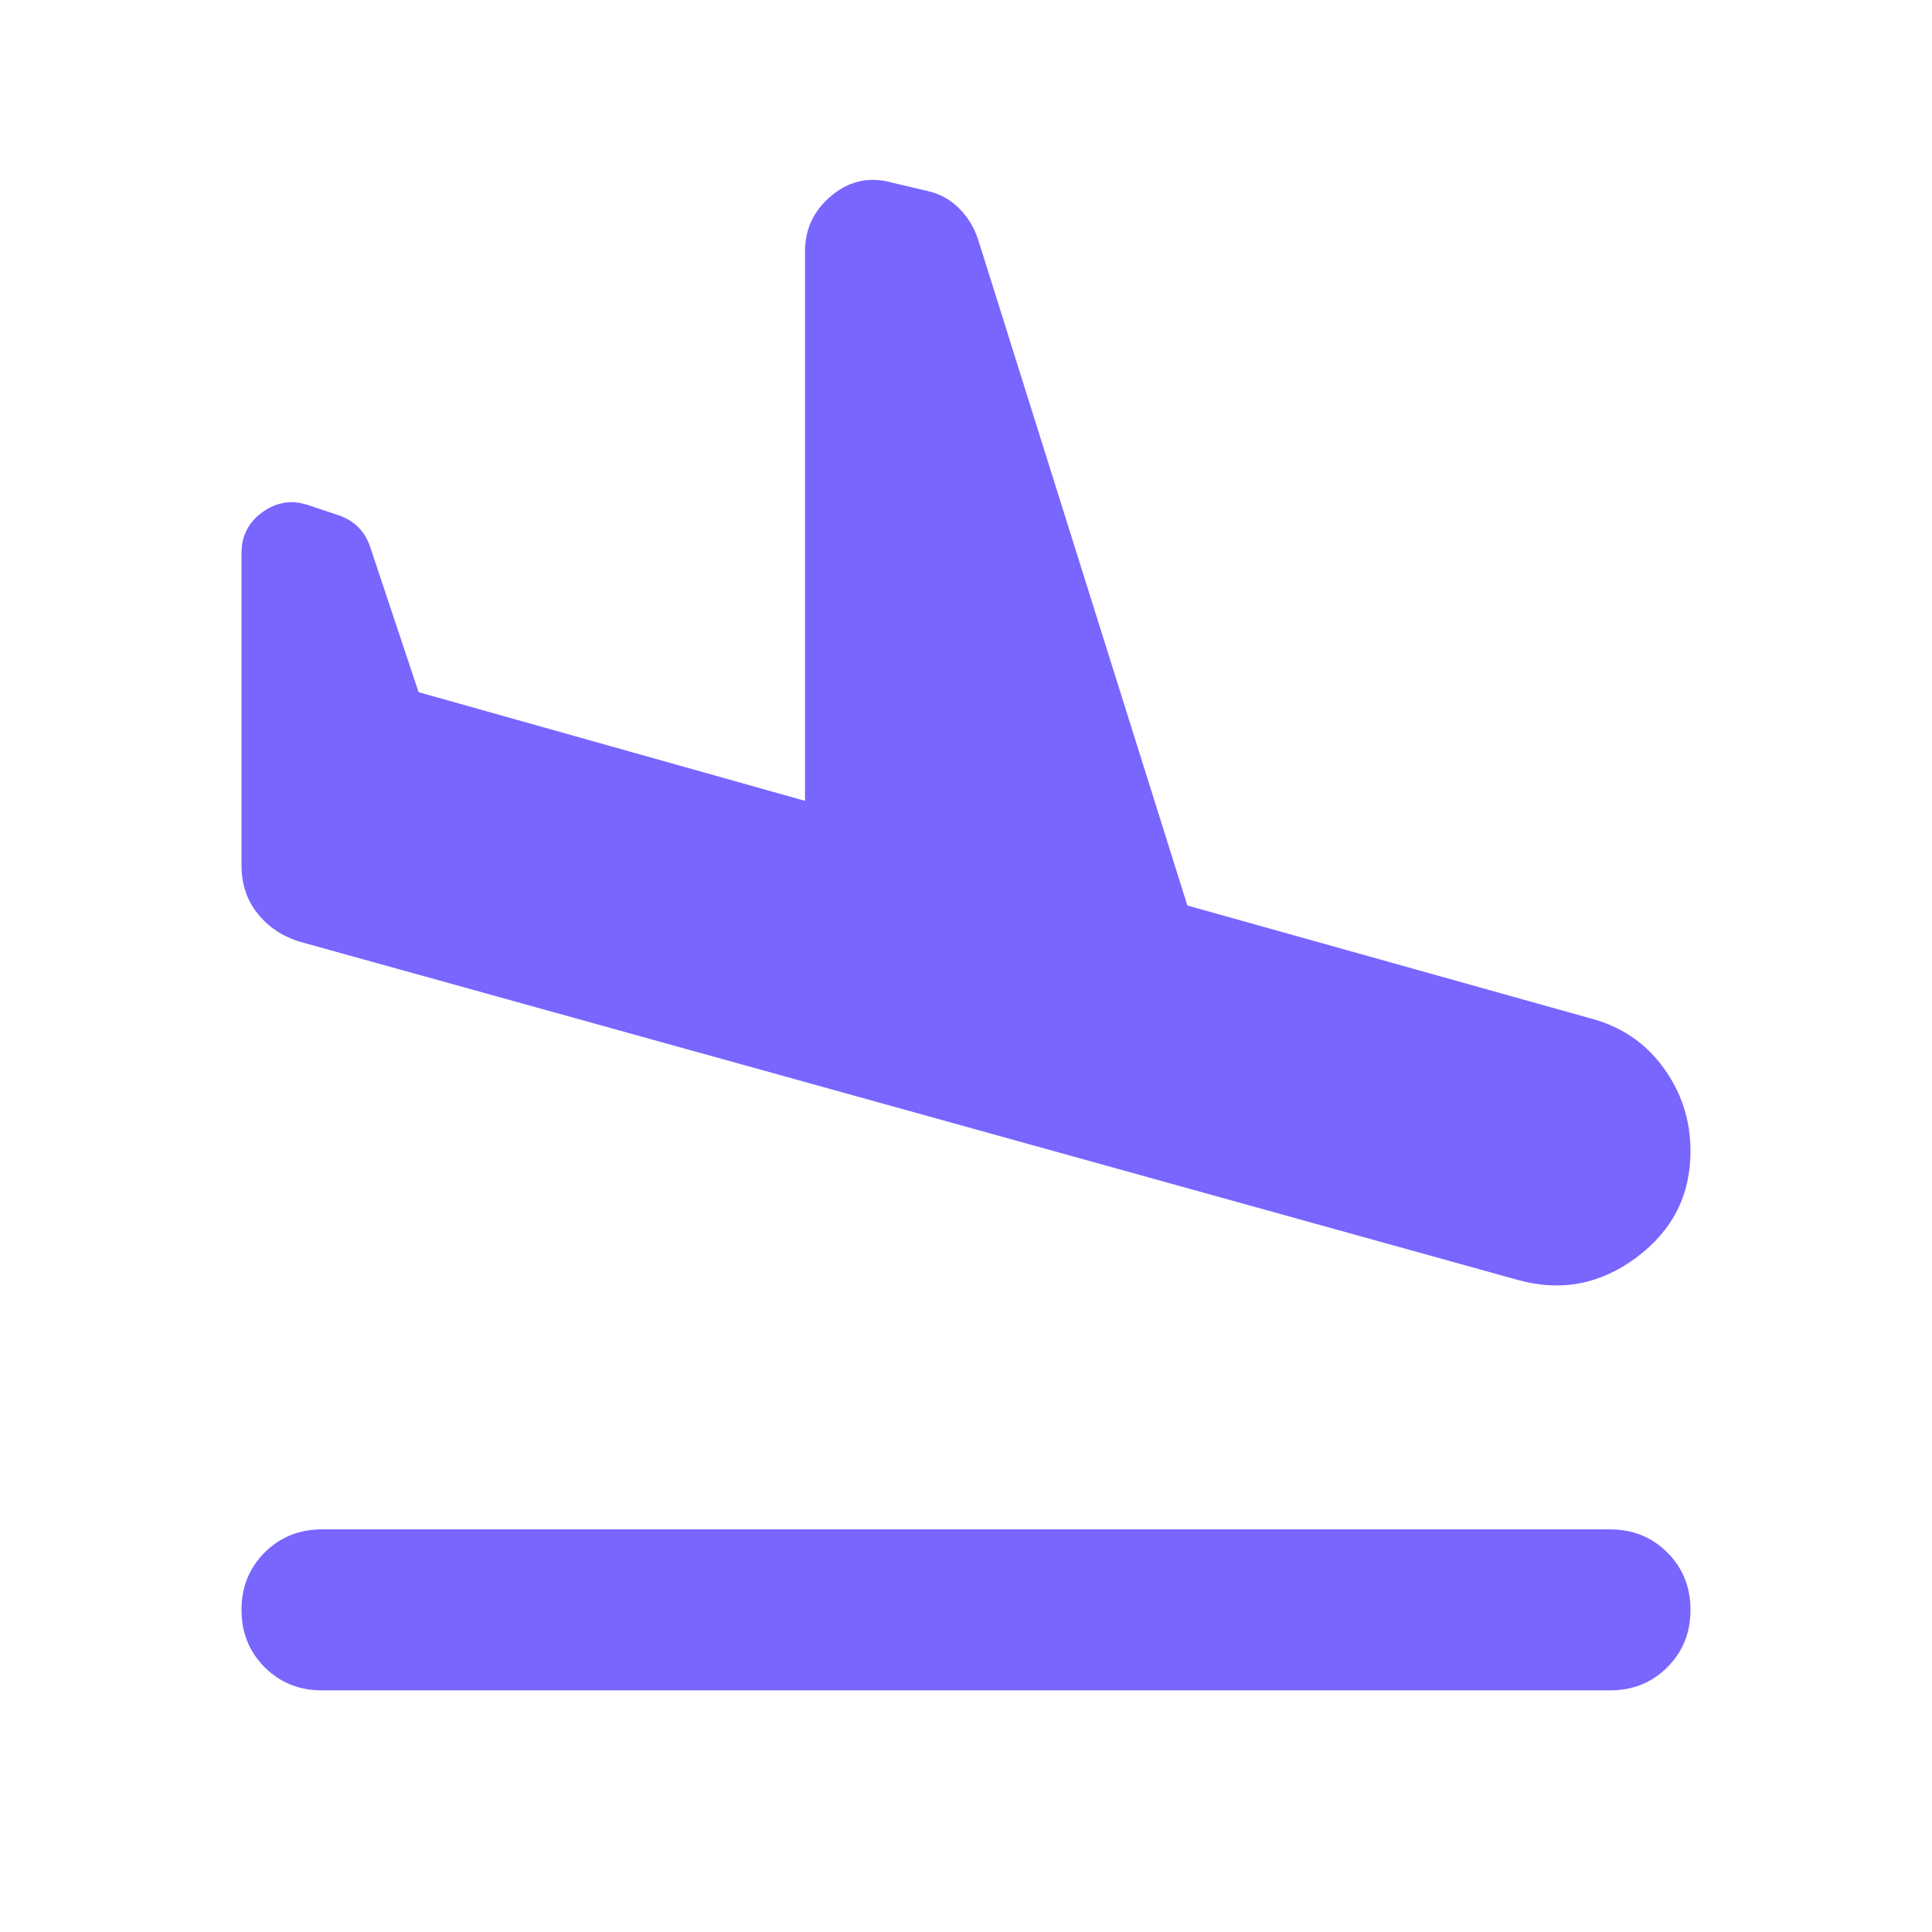 <svg width="48" height="48" viewBox="0 0 48 48" fill="none" xmlns="http://www.w3.org/2000/svg">
<g clip-path="url(#clip0_4_171)">
<mask id="mask0_4_171" style="mask-type:alpha" maskUnits="userSpaceOnUse" x="0" y="0" width="48" height="48">
<path d="M48 0H0V48H48V0Z" fill="#D9D9D9"/>
</mask>
<g mask="url(#mask0_4_171)">
<path d="M37.7 31.797L7.45 23.397C7.017 23.264 6.667 23.03 6.4 22.697C6.133 22.364 6 21.964 6 21.497V13.747C6 13.313 6.175 12.972 6.525 12.722C6.875 12.472 7.25 12.414 7.65 12.547L8.4 12.797C8.6 12.864 8.767 12.963 8.9 13.097C9.033 13.23 9.133 13.397 9.2 13.597L10.4 17.197L20 19.897V6.247C20 5.68 20.225 5.214 20.675 4.847C21.125 4.48 21.633 4.38 22.2 4.547L23.05 4.747C23.35 4.814 23.608 4.955 23.825 5.172C24.042 5.389 24.2 5.647 24.3 5.947L29.5 22.497L39.5 25.297C40.267 25.497 40.875 25.905 41.325 26.522C41.775 27.139 42 27.83 42 28.597C42 29.697 41.55 30.58 40.65 31.247C39.75 31.914 38.767 32.097 37.7 31.797ZM8 41.997C7.433 41.997 6.958 41.805 6.575 41.422C6.192 41.039 6 40.564 6 39.997C6 39.43 6.192 38.955 6.575 38.572C6.958 38.189 7.433 37.997 8 37.997H40C40.567 37.997 41.042 38.189 41.425 38.572C41.808 38.955 42 39.43 42 39.997C42 40.564 41.808 41.039 41.425 41.422C41.042 41.805 40.567 41.997 40 41.997H8Z" fill="#7866FF"/>
</g>
</g>
<defs>
<clipPath id="clip0_4_171">
<rect width="48" height="48" fill="white"/>
</clipPath>
</defs>
</svg>
